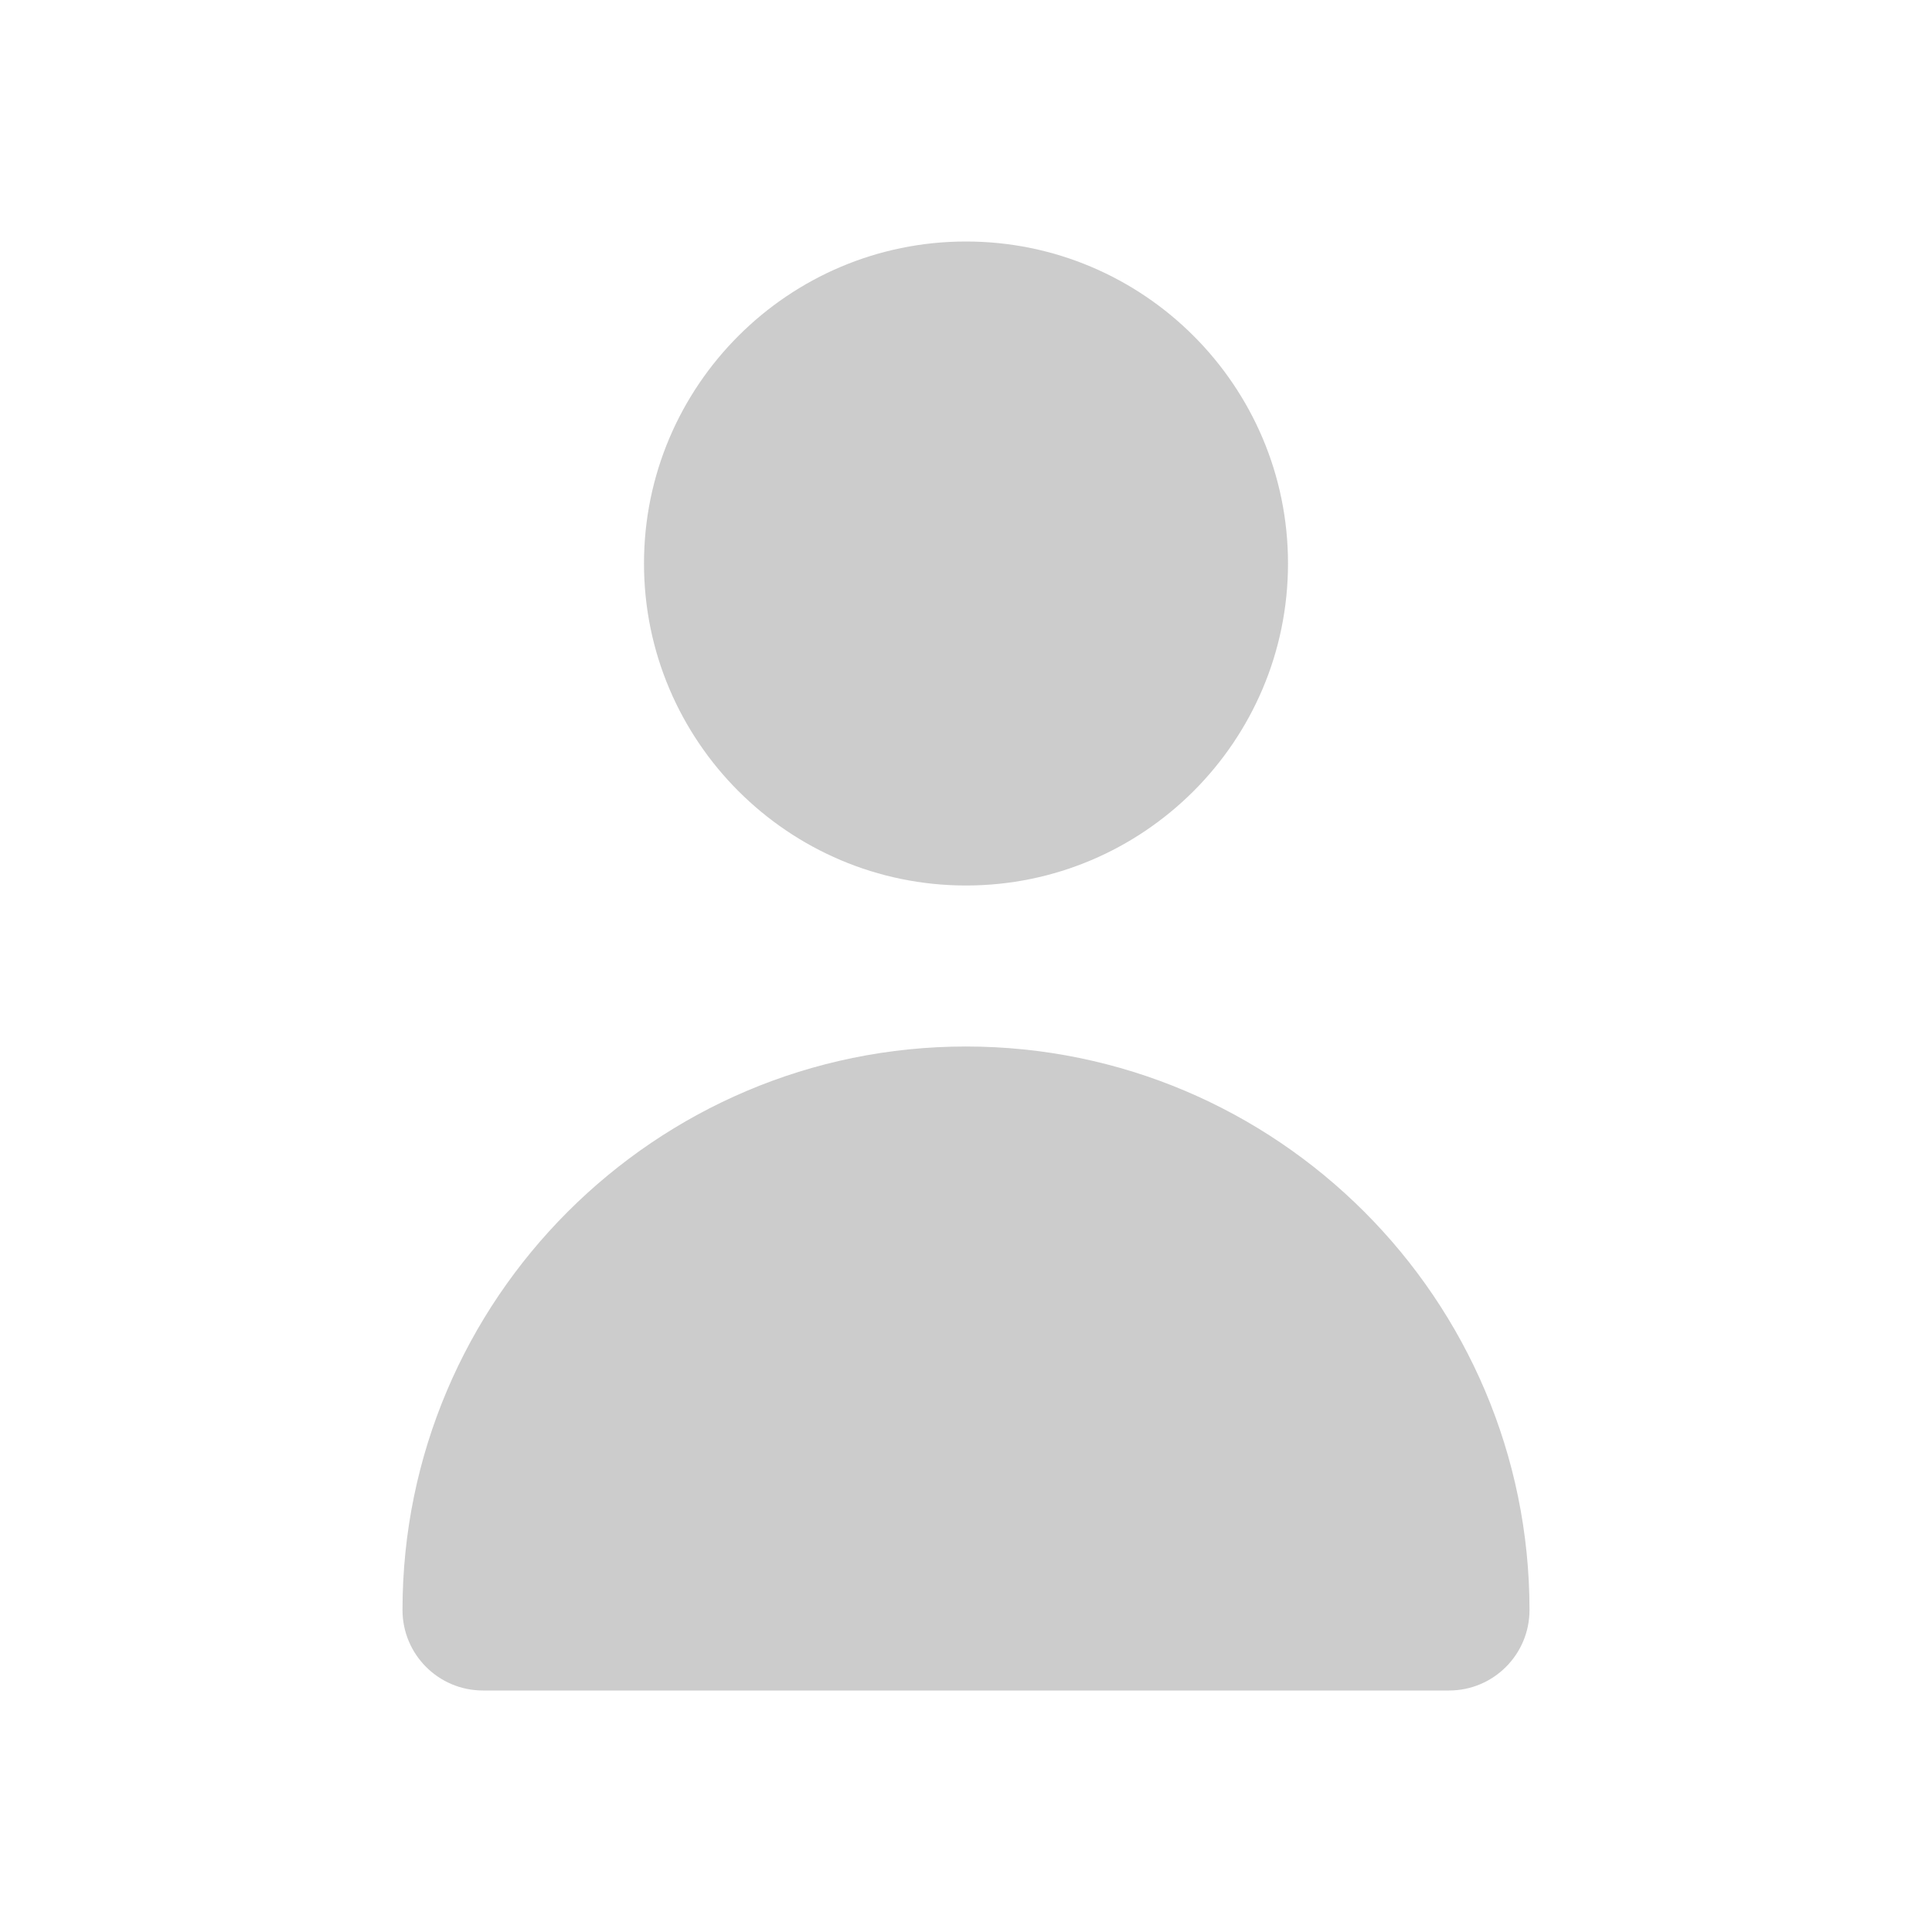 <svg xmlns="http://www.w3.org/2000/svg" width="24" height="24" viewBox="0 0 24 24">
    <path fill="#CCC" fill-rule="evenodd" d="M12 13c3.859 0 7 3.14 7 7 0 .552-.447 1-1 1H6c-.553 0-1-.448-1-1 0-3.86 3.141-7 7-7zm0-10c2.206 0 4 1.794 4 4s-1.794 4-4 4-4-1.794-4-4 1.794-4 4-4z"/>
</svg>

